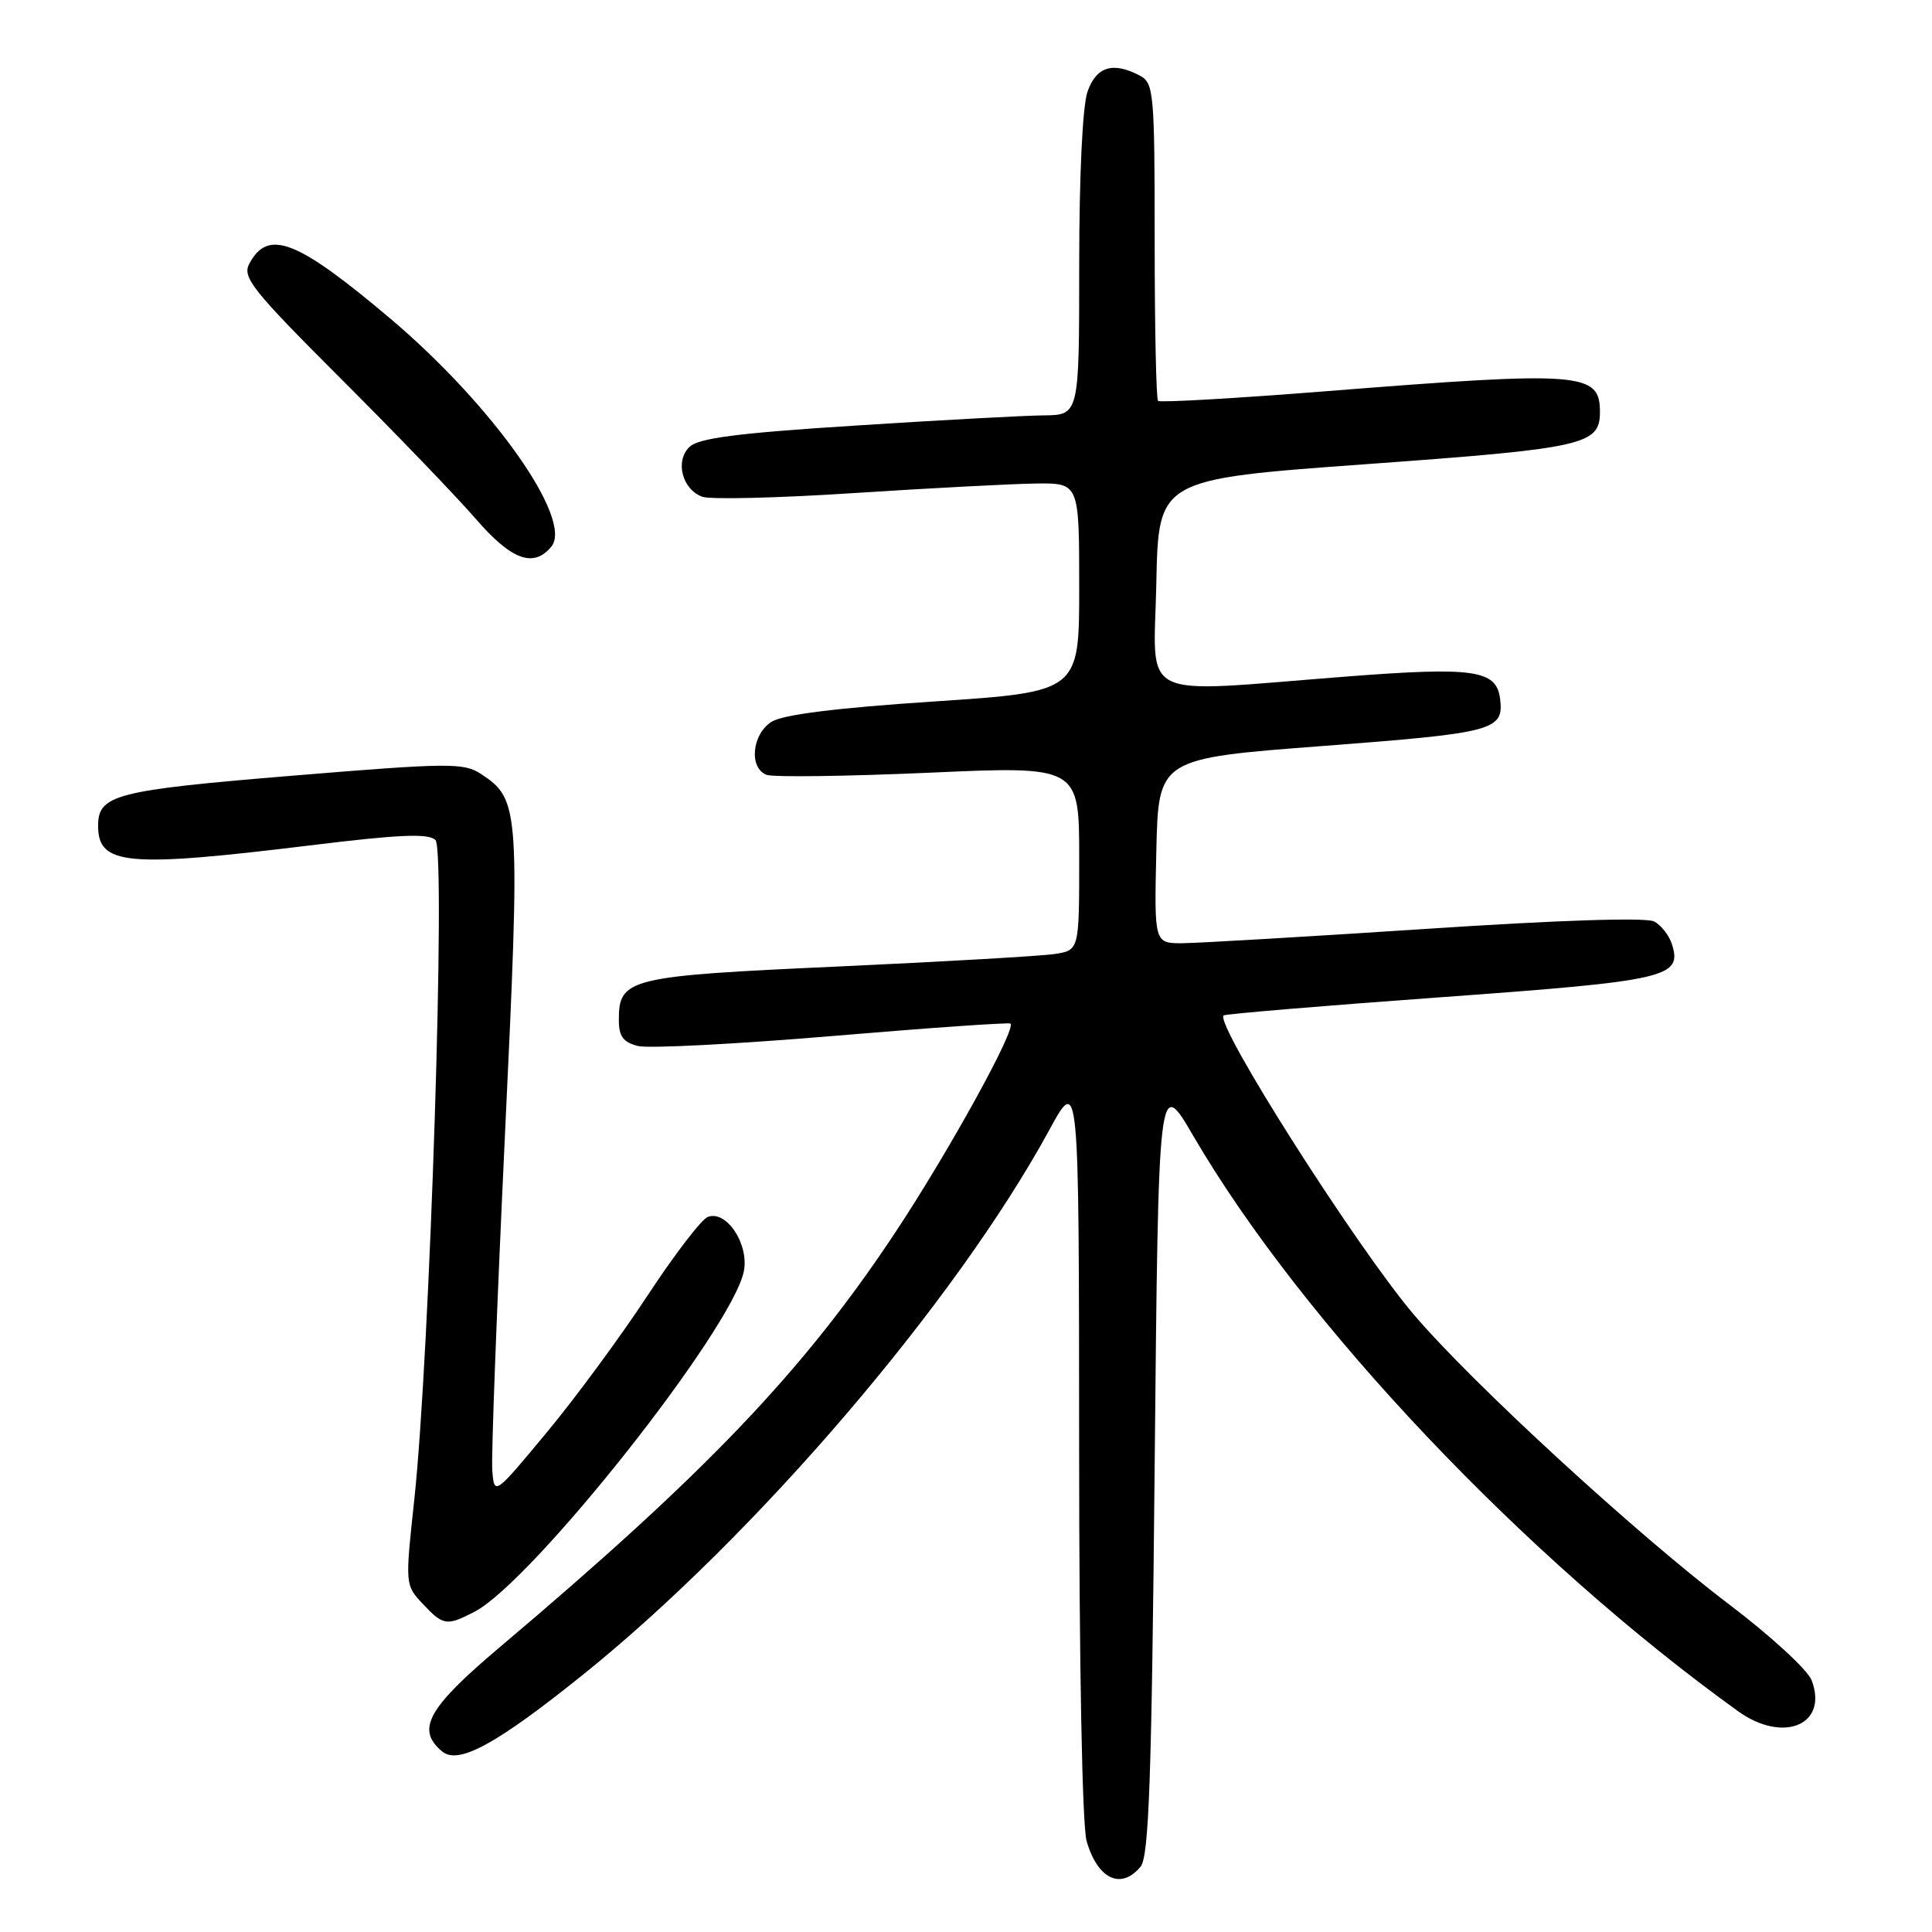 <?xml version="1.0" encoding="UTF-8" standalone="no"?>
<!DOCTYPE svg PUBLIC "-//W3C//DTD SVG 1.1//EN" "http://www.w3.org/Graphics/SVG/1.1/DTD/svg11.dtd" >
<svg xmlns="http://www.w3.org/2000/svg" xmlns:xlink="http://www.w3.org/1999/xlink" version="1.1" viewBox="0 0 256 256">
 <g >
 <path fill="currentColor"
d=" M 151.13 247.35 C 152.24 246.01 152.60 235.81 153.00 194.15 C 153.50 142.60 153.50 142.60 158.14 150.55 C 172.59 175.31 202.08 206.45 230.31 226.75 C 236.31 231.06 242.30 228.54 240.05 222.64 C 239.53 221.27 234.60 216.74 229.09 212.57 C 216.84 203.29 195.04 183.25 187.34 174.19 C 179.73 165.24 160.94 135.69 162.13 134.55 C 162.34 134.36 175.29 133.27 190.93 132.14 C 220.97 129.96 222.93 129.51 221.54 125.11 C 221.17 123.95 220.11 122.59 219.18 122.10 C 218.15 121.54 206.47 121.92 189.00 123.08 C 173.32 124.11 158.80 124.96 156.72 124.98 C 152.94 125.00 152.94 125.00 153.22 112.75 C 153.50 100.50 153.50 100.50 175.39 98.84 C 198.10 97.11 199.31 96.78 198.76 92.53 C 198.27 88.77 195.24 88.34 178.36 89.65 C 150.25 91.83 152.90 93.14 153.22 77.25 C 153.50 63.50 153.50 63.50 181.10 61.50 C 209.98 59.41 212.00 58.95 212.00 54.58 C 212.00 49.33 209.62 49.15 175.70 51.84 C 163.71 52.79 153.70 53.36 153.45 53.12 C 153.20 52.87 153.00 43.31 153.00 31.87 C 153.00 12.33 152.88 11.01 151.07 10.04 C 147.50 8.13 145.26 8.81 144.10 12.15 C 143.44 14.03 143.00 23.32 143.00 35.15 C 143.00 55.00 143.00 55.00 138.25 55.04 C 135.64 55.07 124.36 55.68 113.18 56.40 C 97.54 57.40 92.52 58.06 91.33 59.24 C 89.43 61.14 90.40 64.84 93.05 65.82 C 94.09 66.21 103.16 65.99 113.22 65.33 C 123.27 64.68 134.09 64.11 137.25 64.07 C 143.00 64.00 143.00 64.00 143.00 77.84 C 143.00 91.67 143.00 91.67 123.75 92.95 C 110.85 93.80 103.76 94.69 102.25 95.63 C 99.63 97.28 99.20 101.76 101.58 102.67 C 102.44 103.00 112.12 102.87 123.08 102.39 C 143.00 101.50 143.00 101.50 143.00 113.70 C 143.00 125.91 143.00 125.91 139.75 126.41 C 137.96 126.68 125.03 127.43 111.00 128.07 C 83.25 129.33 82.00 129.63 82.00 135.14 C 82.00 137.33 82.57 138.10 84.53 138.60 C 85.92 138.95 97.51 138.35 110.28 137.28 C 123.05 136.20 133.67 135.46 133.89 135.63 C 134.71 136.29 125.77 152.51 118.68 163.23 C 106.53 181.59 93.64 195.10 66.21 218.27 C 56.65 226.34 55.09 229.17 58.59 232.08 C 60.76 233.87 65.79 231.12 77.34 221.83 C 100.09 203.52 126.59 172.55 139.01 149.78 C 142.97 142.50 142.97 142.50 142.99 191.51 C 142.99 220.53 143.40 241.91 143.98 243.94 C 145.43 248.99 148.53 250.47 151.13 247.35 Z  M 62.87 213.57 C 70.54 209.60 97.03 176.12 98.56 168.46 C 99.28 164.86 96.26 160.30 93.78 161.25 C 92.94 161.58 89.35 166.26 85.80 171.67 C 82.25 177.08 76.23 185.25 72.42 189.84 C 65.50 198.17 65.50 198.17 65.23 194.84 C 65.08 193.00 65.83 173.28 66.88 151.00 C 68.97 106.99 68.90 105.94 63.71 102.54 C 61.44 101.06 59.49 101.07 38.68 102.79 C 15.28 104.72 13.00 105.31 13.00 109.42 C 13.00 114.64 16.74 114.99 41.00 112.03 C 52.95 110.56 56.77 110.40 57.70 111.31 C 59.11 112.71 56.96 179.66 54.89 198.76 C 53.68 209.97 53.68 210.03 56.01 212.51 C 58.73 215.41 59.18 215.48 62.87 213.57 Z  M 73.05 72.44 C 76.01 68.88 65.30 53.70 51.75 42.24 C 39.36 31.77 35.53 30.27 33.04 34.93 C 32.07 36.75 33.38 38.39 45.22 50.23 C 52.53 57.53 60.54 65.86 63.04 68.75 C 67.76 74.21 70.69 75.29 73.05 72.44 Z "/>
</g>
</svg>